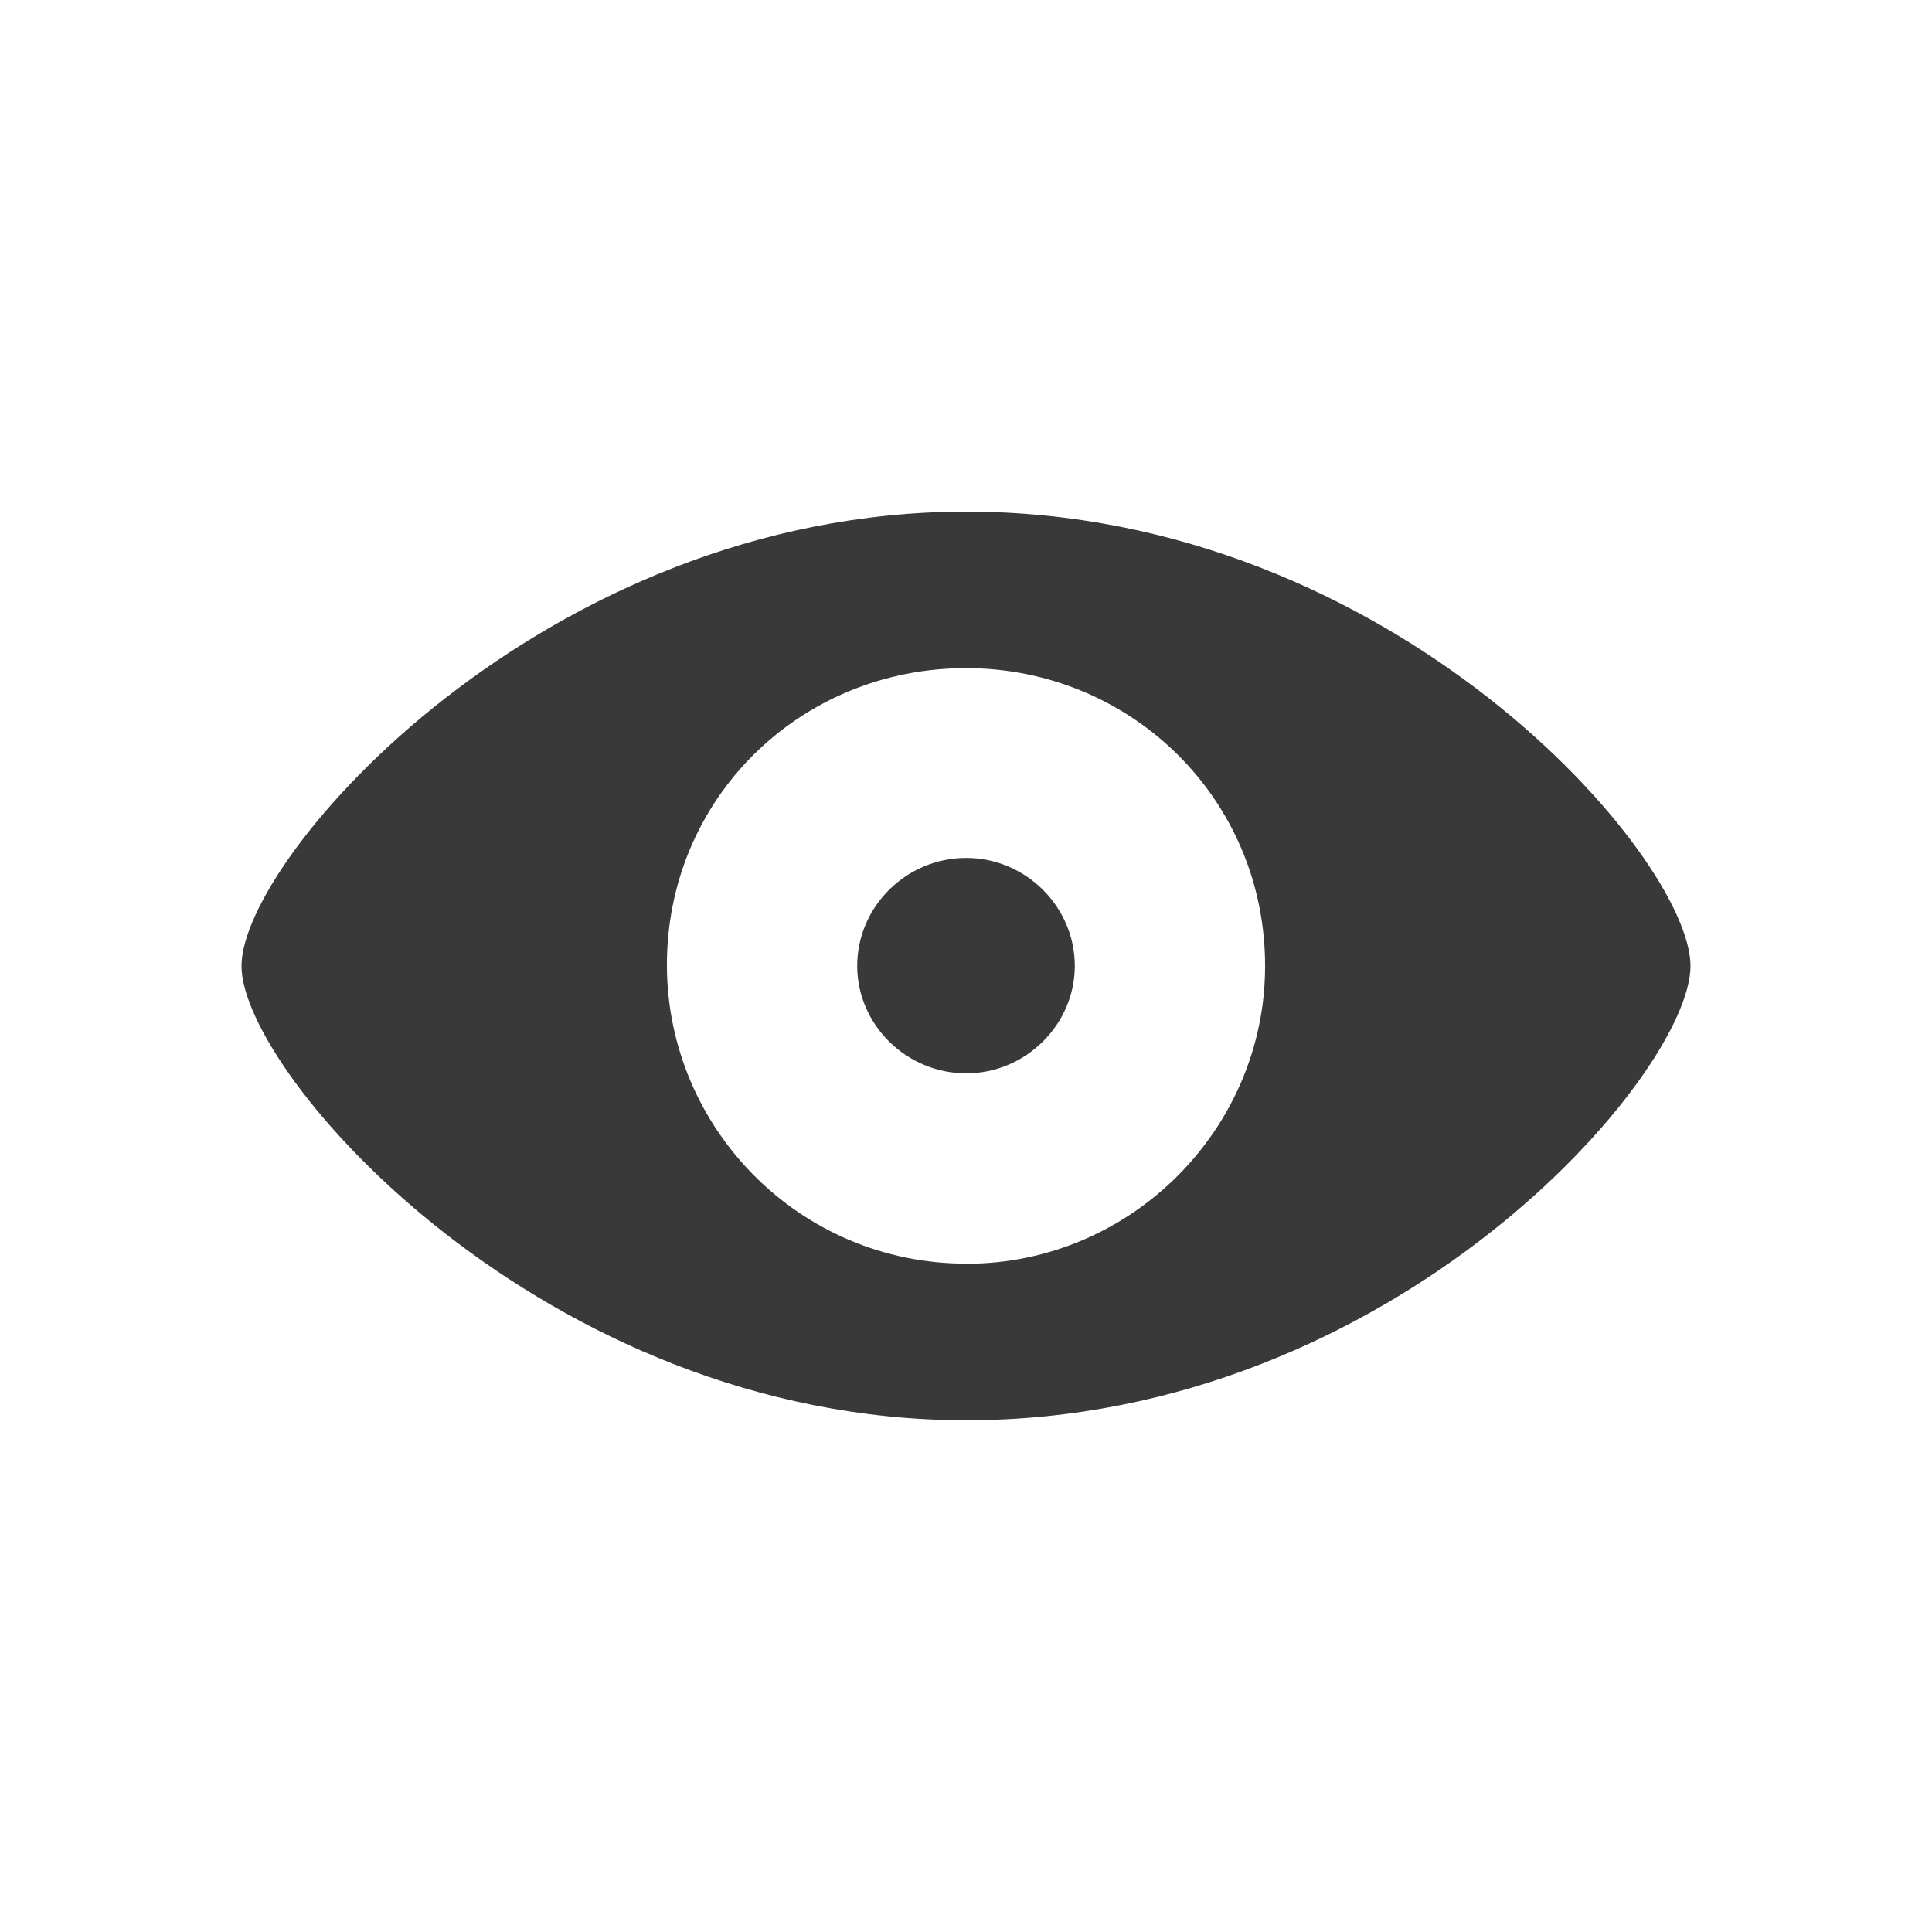 <svg xmlns="http://www.w3.org/2000/svg" fill="none" viewBox="0 0 16 16"><path fill="#393939" fill-rule="evenodd" d="M8.002 11.762C11.548 11.762 14 8.894 14 8c0-.899-2.457-3.763-5.998-3.763C4.501 4.237 2 7.101 2 8c0 .894 2.501 3.762 6.002 3.762Zm0-1.297c-1.381 0-2.474-1.12-2.479-2.466-.004-1.381 1.098-2.466 2.479-2.466C9.37 5.535 10.477 6.619 10.477 8c0 1.346-1.107 2.466-2.474 2.466Zm0-1.576c.491 0 .899-.403.899-.89 0-.491-.407-.894-.899-.894-.496 0-.903.403-.903.894 0 .487.407.89.903.89Z" clip-rule="evenodd" /></svg>